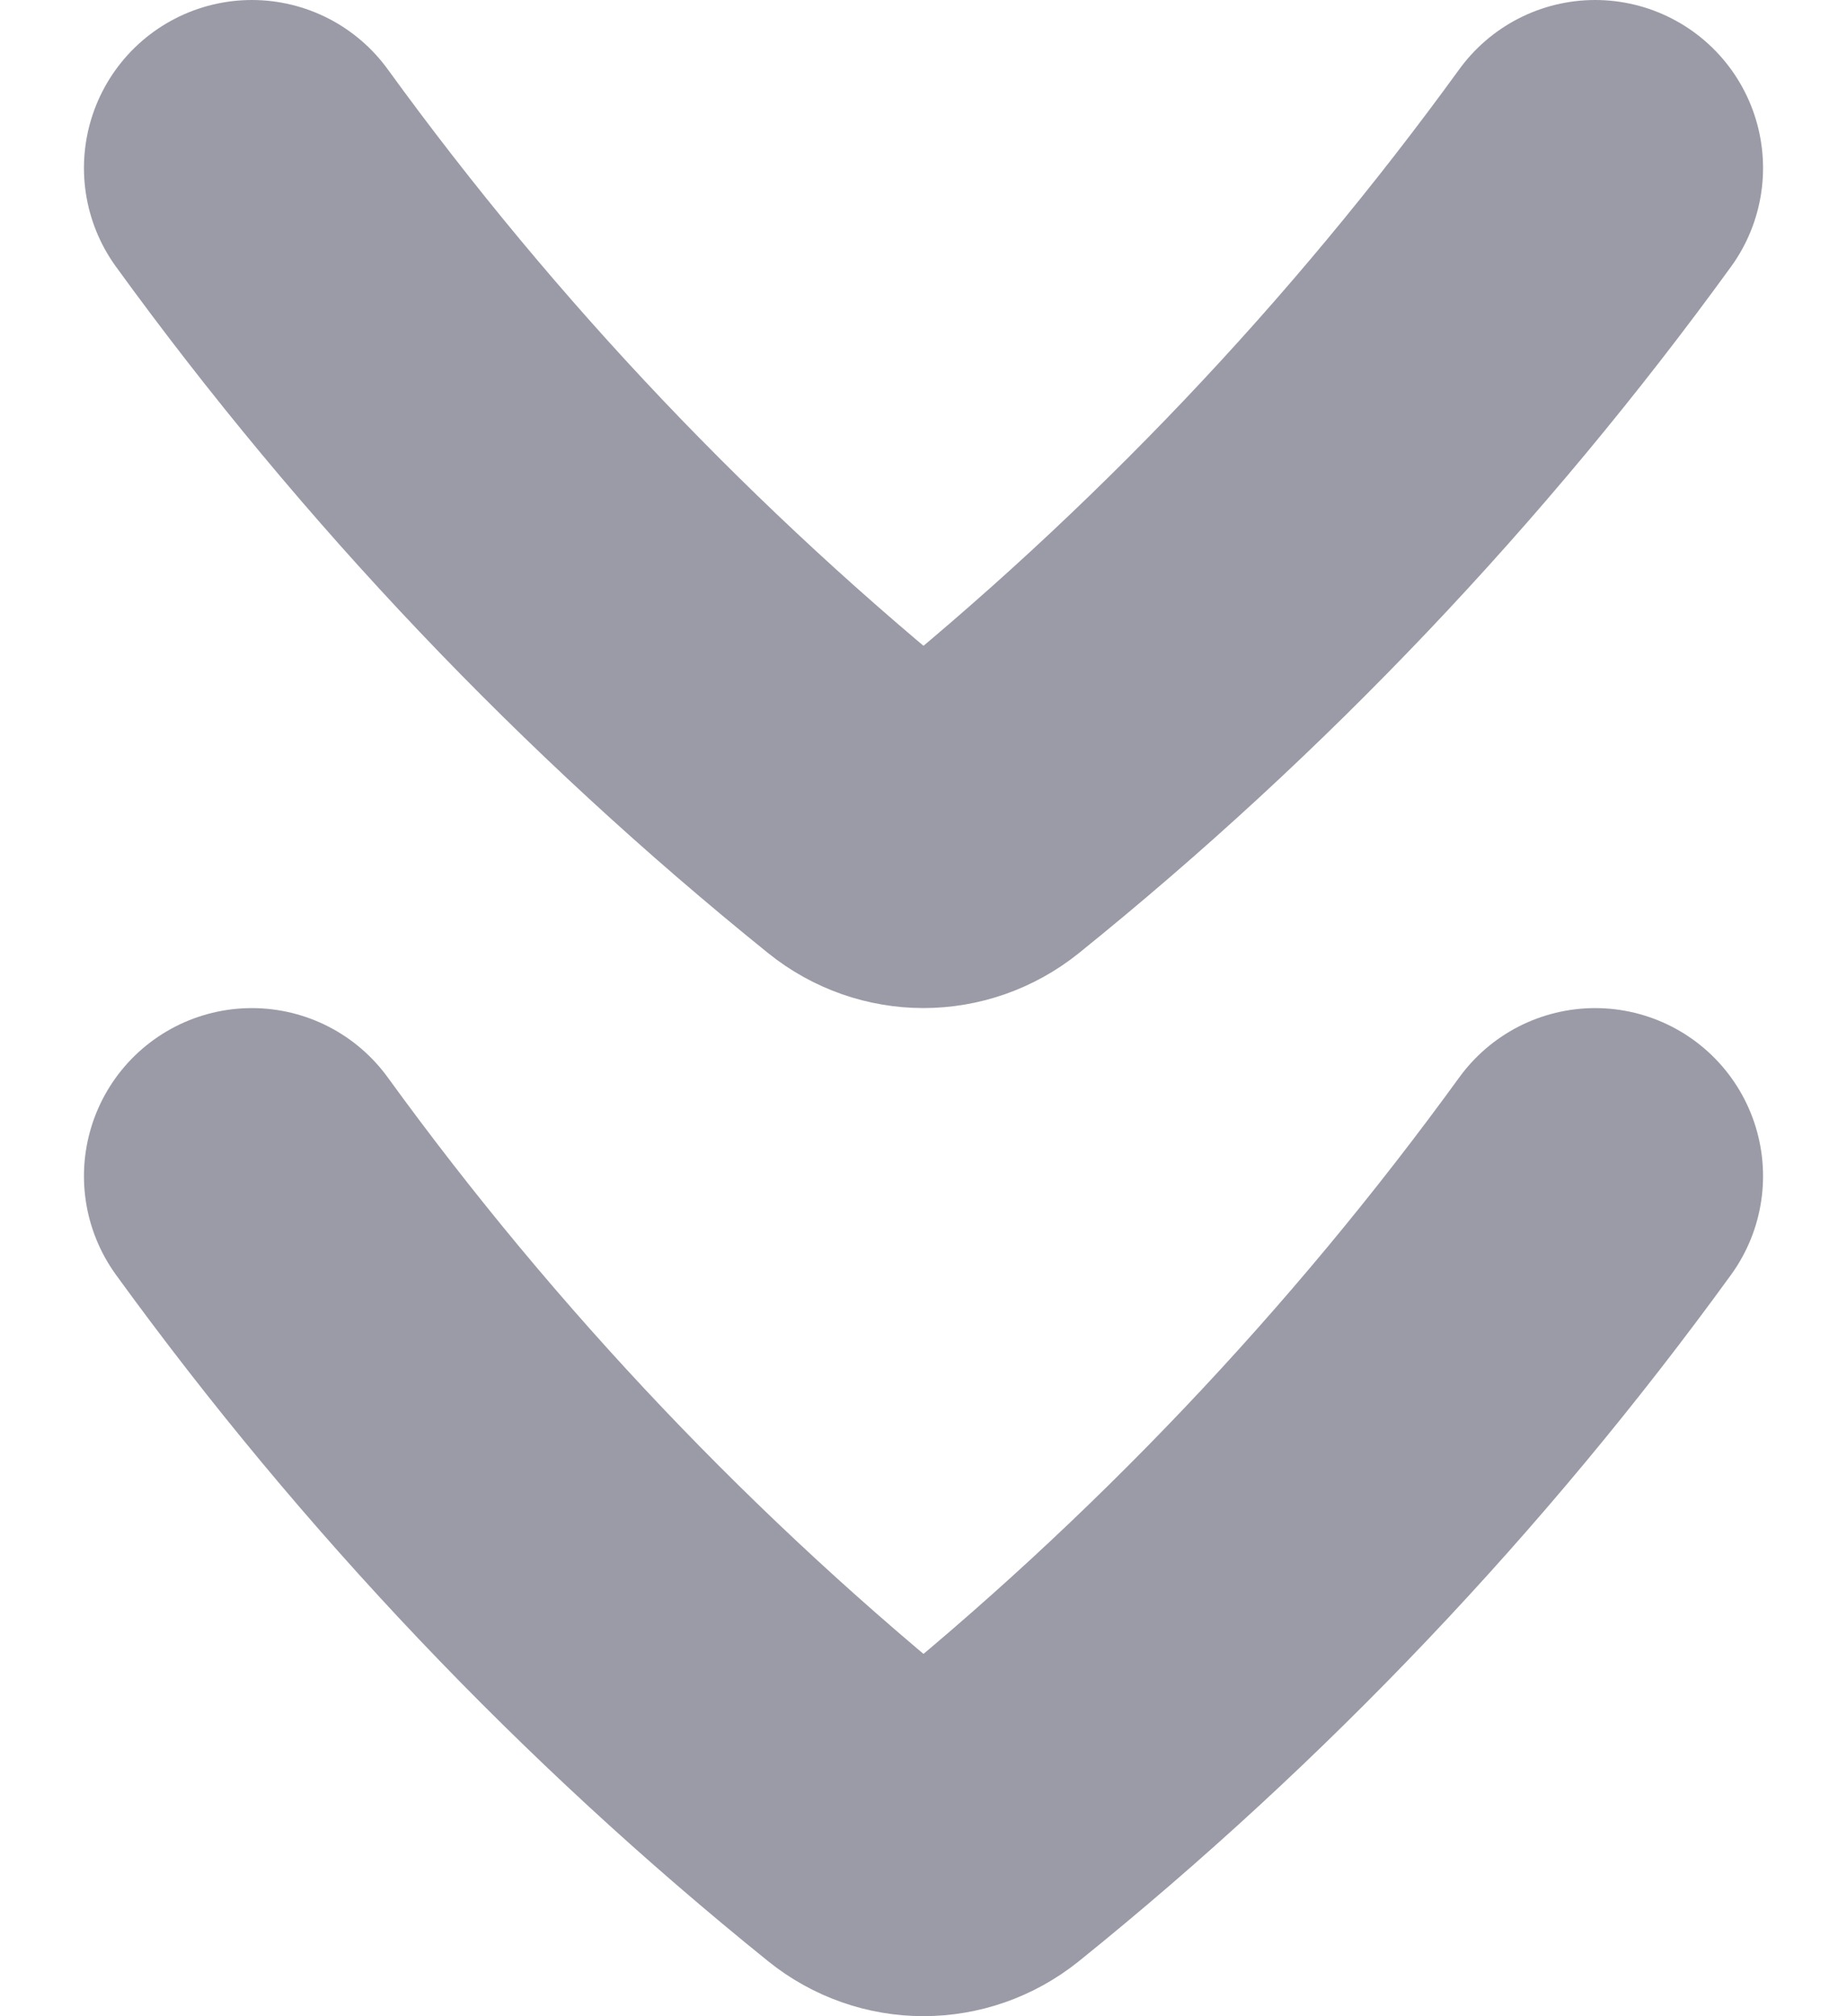 <svg width="11" height="12" viewBox="0 0 11 12" fill="none" xmlns="http://www.w3.org/2000/svg">
<path d="M1.5 7C2.557 8.456 3.801 9.765 5.202 10.894C5.377 11.035 5.622 11.035 5.798 10.894C7.199 9.765 8.443 8.456 9.5 7M1.5 1C2.557 2.456 3.801 3.765 5.202 4.894C5.377 5.035 5.622 5.035 5.798 4.894C7.199 3.765 8.443 2.456 9.5 1" stroke="#9B9BA7" stroke-width="2" stroke-linecap="round" stroke-linejoin="round"/>
</svg>
